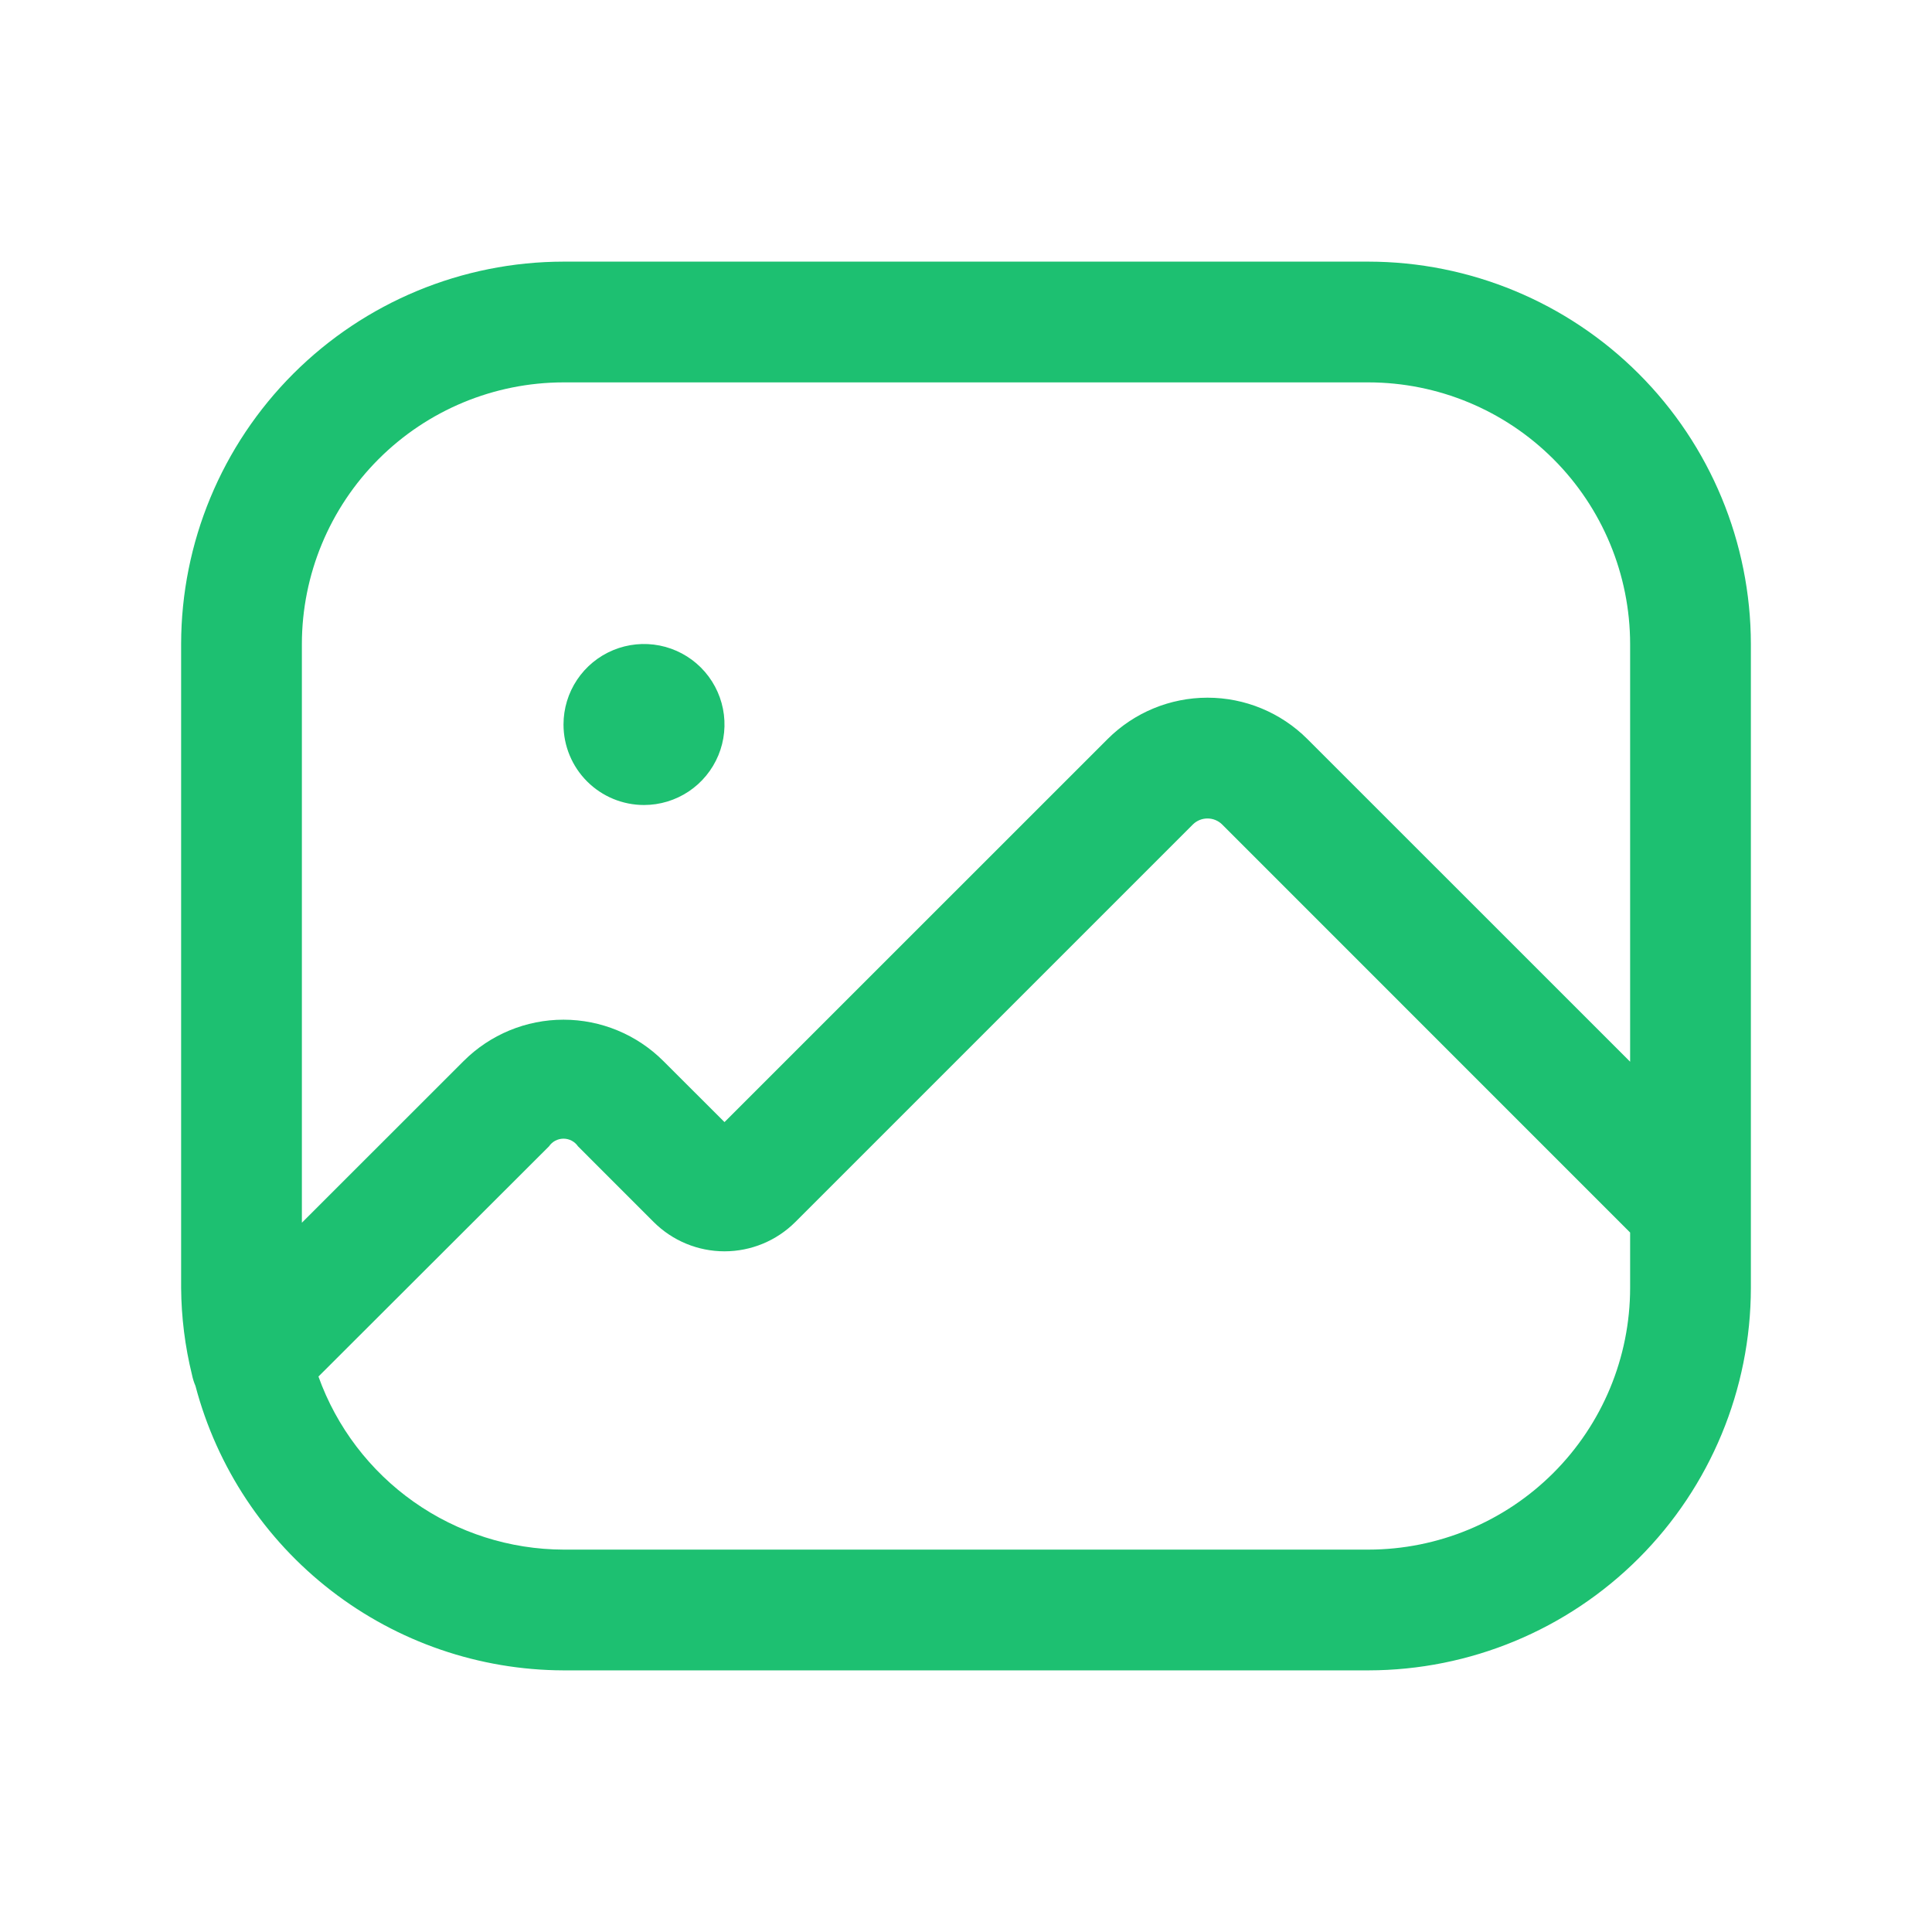 <svg width="100" height="100" viewBox="0 0 100 100" fill="none" xmlns="http://www.w3.org/2000/svg">
<path d="M70.833 13.542H29.167C23.92 13.548 18.889 15.636 15.179 19.346C11.469 23.056 9.382 28.086 9.375 33.333V66.667C9.387 68.182 9.576 69.691 9.938 71.162C9.978 71.358 10.038 71.549 10.117 71.733C11.227 75.943 13.696 79.668 17.141 82.331C20.586 84.994 24.813 86.445 29.167 86.458H70.833C76.08 86.452 81.111 84.364 84.821 80.654C88.531 76.944 90.618 71.914 90.625 66.667V33.333C90.618 28.086 88.531 23.056 84.821 19.346C81.111 15.636 76.08 13.548 70.833 13.542V13.542ZM29.167 19.792H70.833C74.424 19.796 77.865 21.224 80.404 23.763C82.942 26.301 84.371 29.743 84.375 33.333V54.954L67.667 38.25C66.296 36.881 64.437 36.112 62.5 36.112C60.563 36.112 58.704 36.881 57.333 38.25L37.5 58.079L34.333 54.917C32.962 53.548 31.104 52.779 29.167 52.779C27.229 52.779 25.371 53.548 24 54.917L15.625 63.288V33.333C15.629 29.743 17.058 26.301 19.596 23.763C22.135 21.224 25.576 19.796 29.167 19.792V19.792ZM70.833 80.208H29.167C26.388 80.199 23.681 79.334 21.411 77.731C19.142 76.128 17.421 73.865 16.483 71.25L28.417 59.333C28.5 59.211 28.612 59.111 28.743 59.042C28.873 58.974 29.019 58.937 29.167 58.937C29.314 58.937 29.46 58.974 29.591 59.042C29.721 59.111 29.833 59.211 29.917 59.333L33.833 63.25C34.806 64.222 36.125 64.768 37.5 64.768C38.875 64.768 40.194 64.222 41.167 63.25L61.75 42.667C61.951 42.472 62.22 42.364 62.5 42.364C62.78 42.364 63.049 42.472 63.25 42.667L84.375 63.796V66.667C84.371 70.257 82.942 73.699 80.404 76.237C77.865 78.776 74.424 80.204 70.833 80.208V80.208ZM29.167 37.5C29.167 36.676 29.411 35.87 29.869 35.185C30.327 34.5 30.977 33.966 31.739 33.651C32.5 33.335 33.338 33.253 34.146 33.413C34.955 33.574 35.697 33.971 36.28 34.554C36.862 35.136 37.259 35.879 37.42 36.687C37.581 37.495 37.498 38.333 37.183 39.094C36.867 39.856 36.333 40.507 35.648 40.965C34.963 41.422 34.157 41.667 33.333 41.667C32.228 41.667 31.169 41.228 30.387 40.446C29.606 39.665 29.167 38.605 29.167 37.5Z" fill="#1DC071"/>
</svg>
